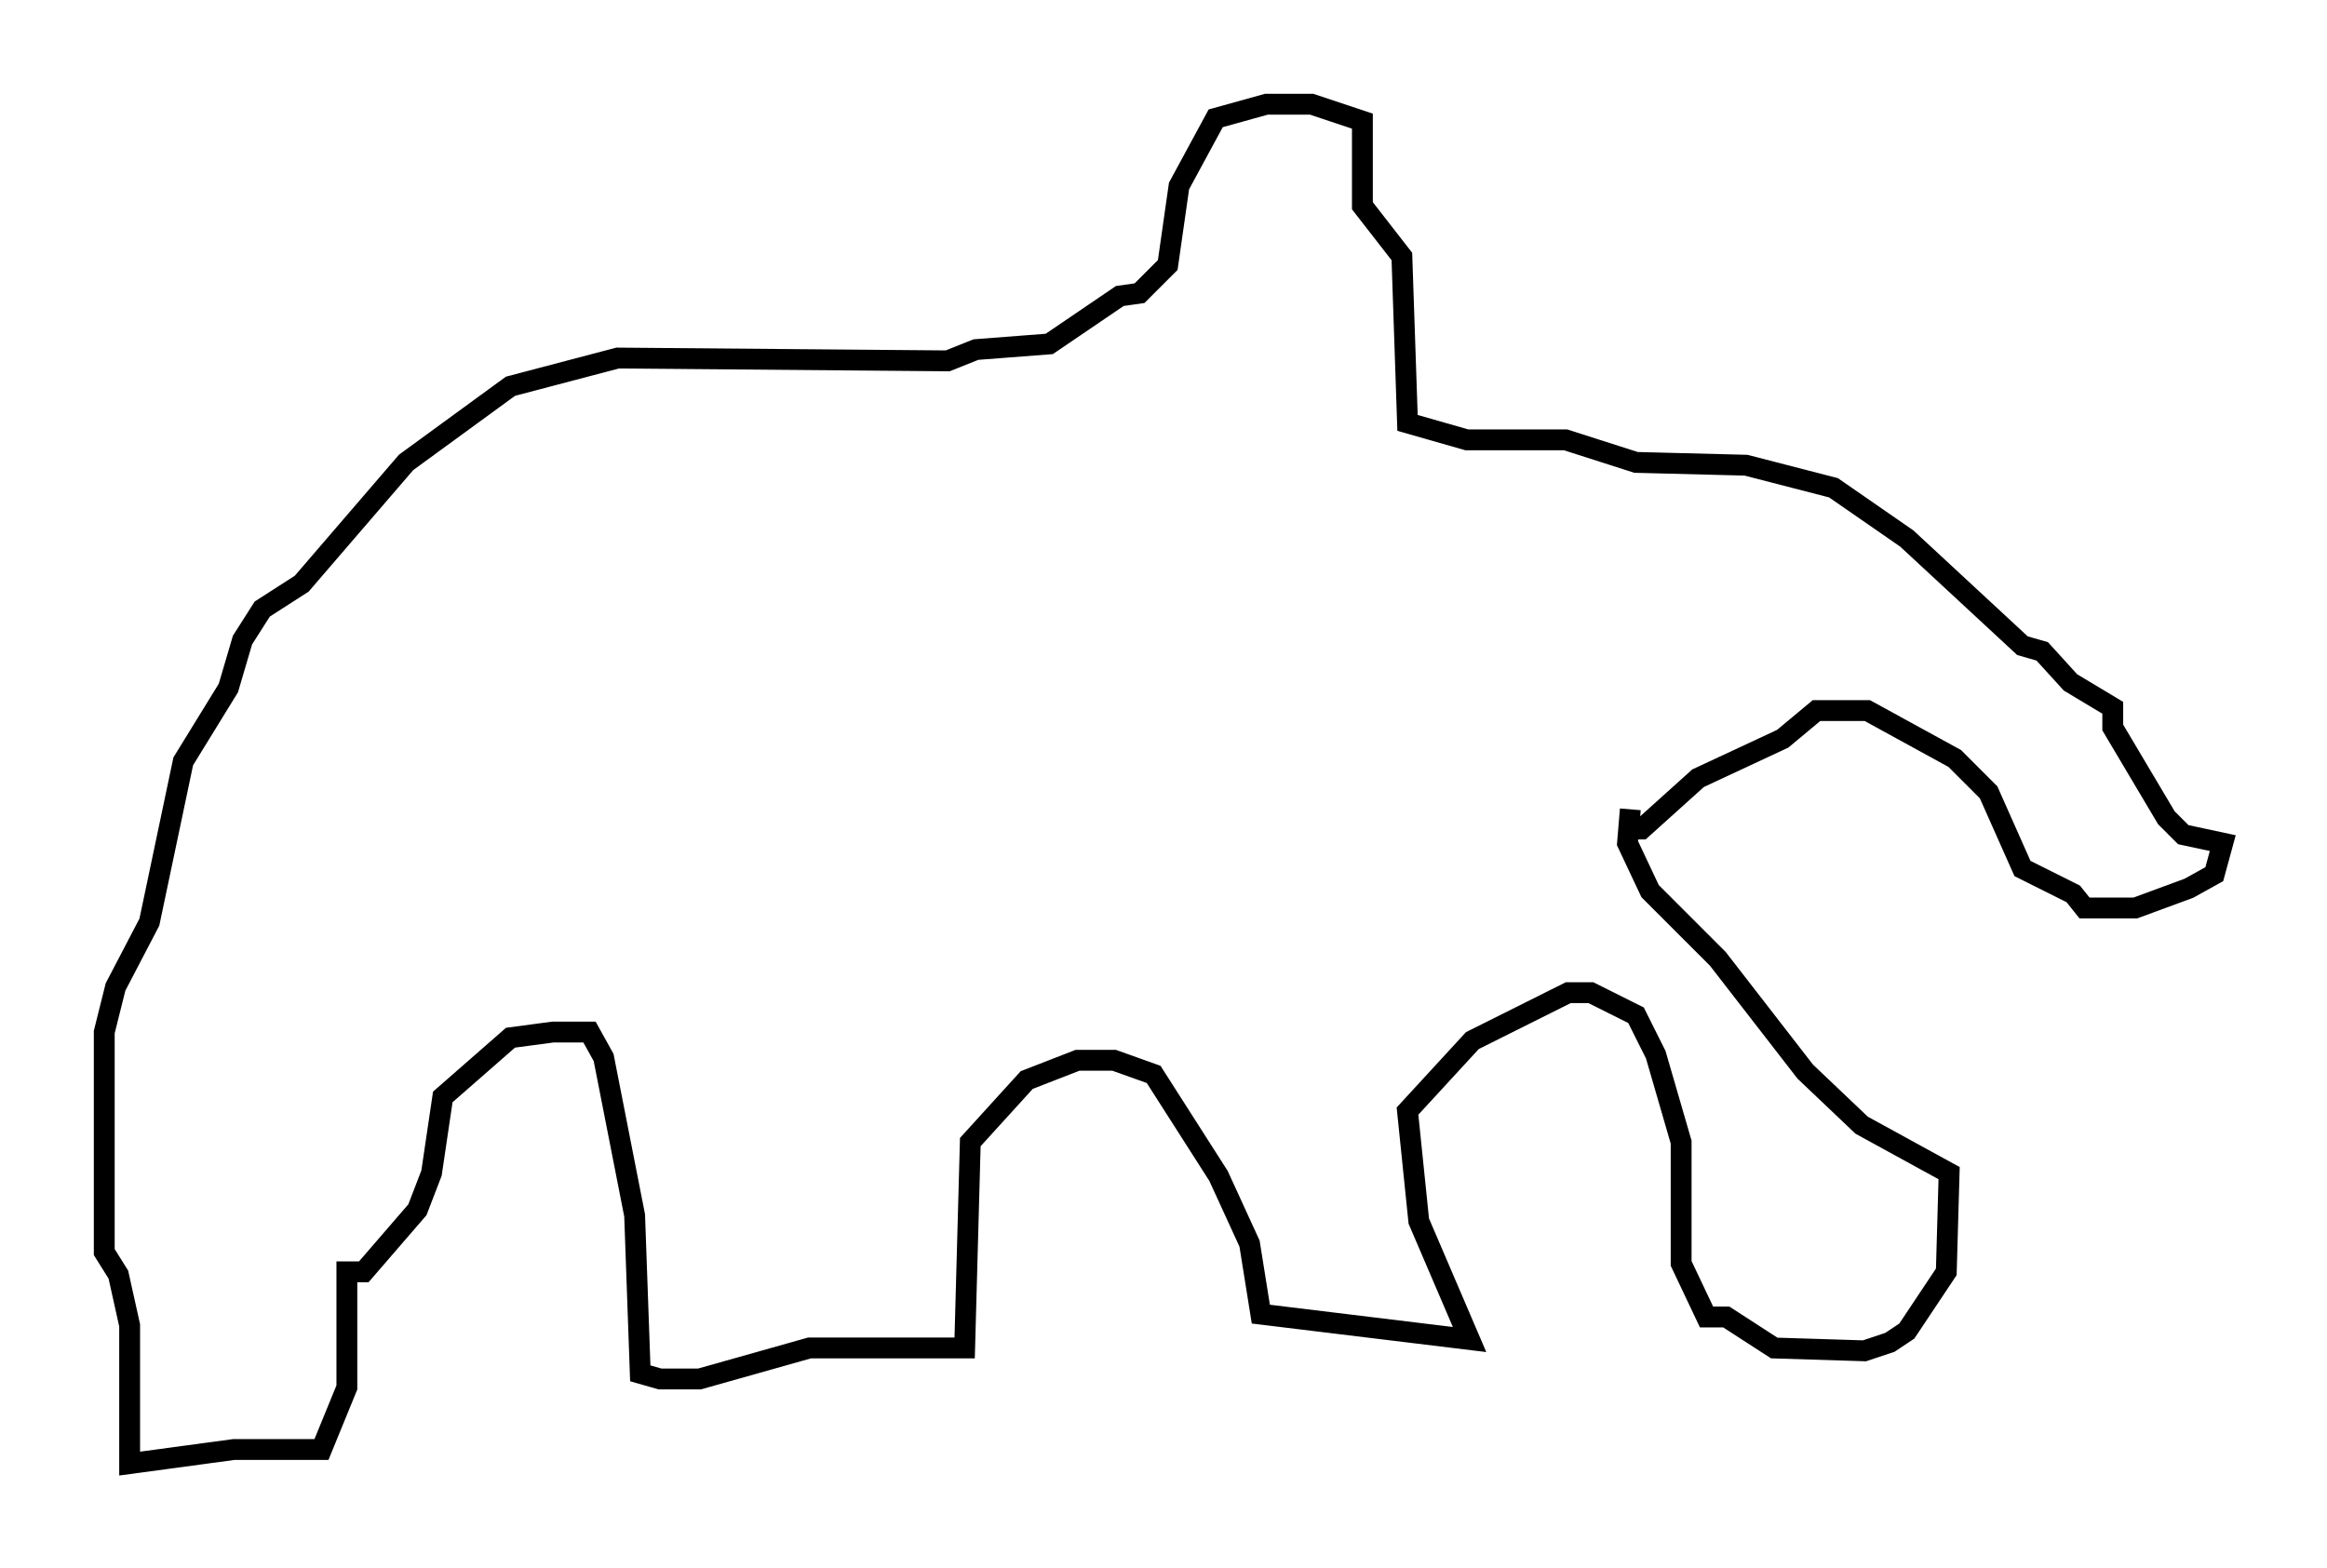<?xml version="1.0" encoding="utf-8" ?>
<svg baseProfile="full" height="75.223" version="1.1" width="111.623" xmlns="http://www.w3.org/2000/svg" xmlns:ev="http://www.w3.org/2001/xml-events" xmlns:xlink="http://www.w3.org/1999/xlink"><defs /><rect fill="white" height="75.223" width="111.623" x="0" y="0" /><path d="M76.988, 40.859 m0.812, -1.083 l0.947, 0.0 2.706, -2.436 l4.059, -1.894 1.624, -1.353 l2.436, 0.0 4.195, 2.3 l1.624, 1.624 1.624, 3.654 l2.436, 1.218 0.541, 0.677 l2.436, 0.0 2.571, -0.947 l1.218, -0.677 0.406, -1.488 l-1.894, -0.406 -0.812, -0.812 l-2.571, -4.33 0.0, -0.947 l-2.03, -1.218 -1.353, -1.488 l-0.947, -0.271 -5.548, -5.142 l-3.518, -2.436 -4.195, -1.083 l-5.277, -0.135 -3.383, -1.083 l-4.736, 0.0 -2.842, -0.812 l-0.271, -7.984 -1.894, -2.436 l0.0, -4.059 -2.436, -0.812 l-2.165, 0.0 -2.436, 0.677 l-1.759, 3.248 -0.541, 3.789 l-1.353, 1.353 -0.947, 0.135 l-3.383, 2.3 -3.518, 0.271 l-1.353, 0.541 -15.832, -0.135 l-5.142, 1.353 -5.007, 3.654 l-5.007, 5.819 -1.894, 1.218 l-0.947, 1.488 -0.677, 2.3 l-2.165, 3.518 -1.624, 7.713 l-1.624, 3.112 -0.541, 2.165 l0.0, 10.555 0.677, 1.083 l0.541, 2.436 0.0, 6.631 l5.007, -0.677 4.195, 0.0 l1.218, -2.977 0.0, -5.548 l0.812, 0.0 2.571, -2.977 l0.677, -1.759 0.541, -3.654 l3.248, -2.842 2.03, -0.271 l1.759, 0.0 0.677, 1.218 l1.488, 7.578 0.271, 7.578 l0.947, 0.271 1.894, 0.0 l5.277, -1.488 7.442, 0.0 l0.271, -9.878 2.706, -2.977 l2.436, -0.947 1.759, 0.0 l1.894, 0.677 3.112, 4.871 l1.488, 3.248 0.541, 3.383 l10.013, 1.218 -2.436, -5.683 l-0.541, -5.277 3.112, -3.383 l4.601, -2.3 1.083, 0.0 l2.165, 1.083 0.947, 1.894 l1.218, 4.195 0.0, 5.819 l1.218, 2.571 0.947, 0.0 l2.3, 1.488 4.33, 0.135 l1.218, -0.406 0.812, -0.541 l1.894, -2.842 0.135, -4.736 l-4.195, -2.3 -2.706, -2.571 l-4.195, -5.413 -3.248, -3.248 l-1.083, -2.3 0.135, -1.624 " fill="none" stroke="black" stroke-width="1" /></svg>